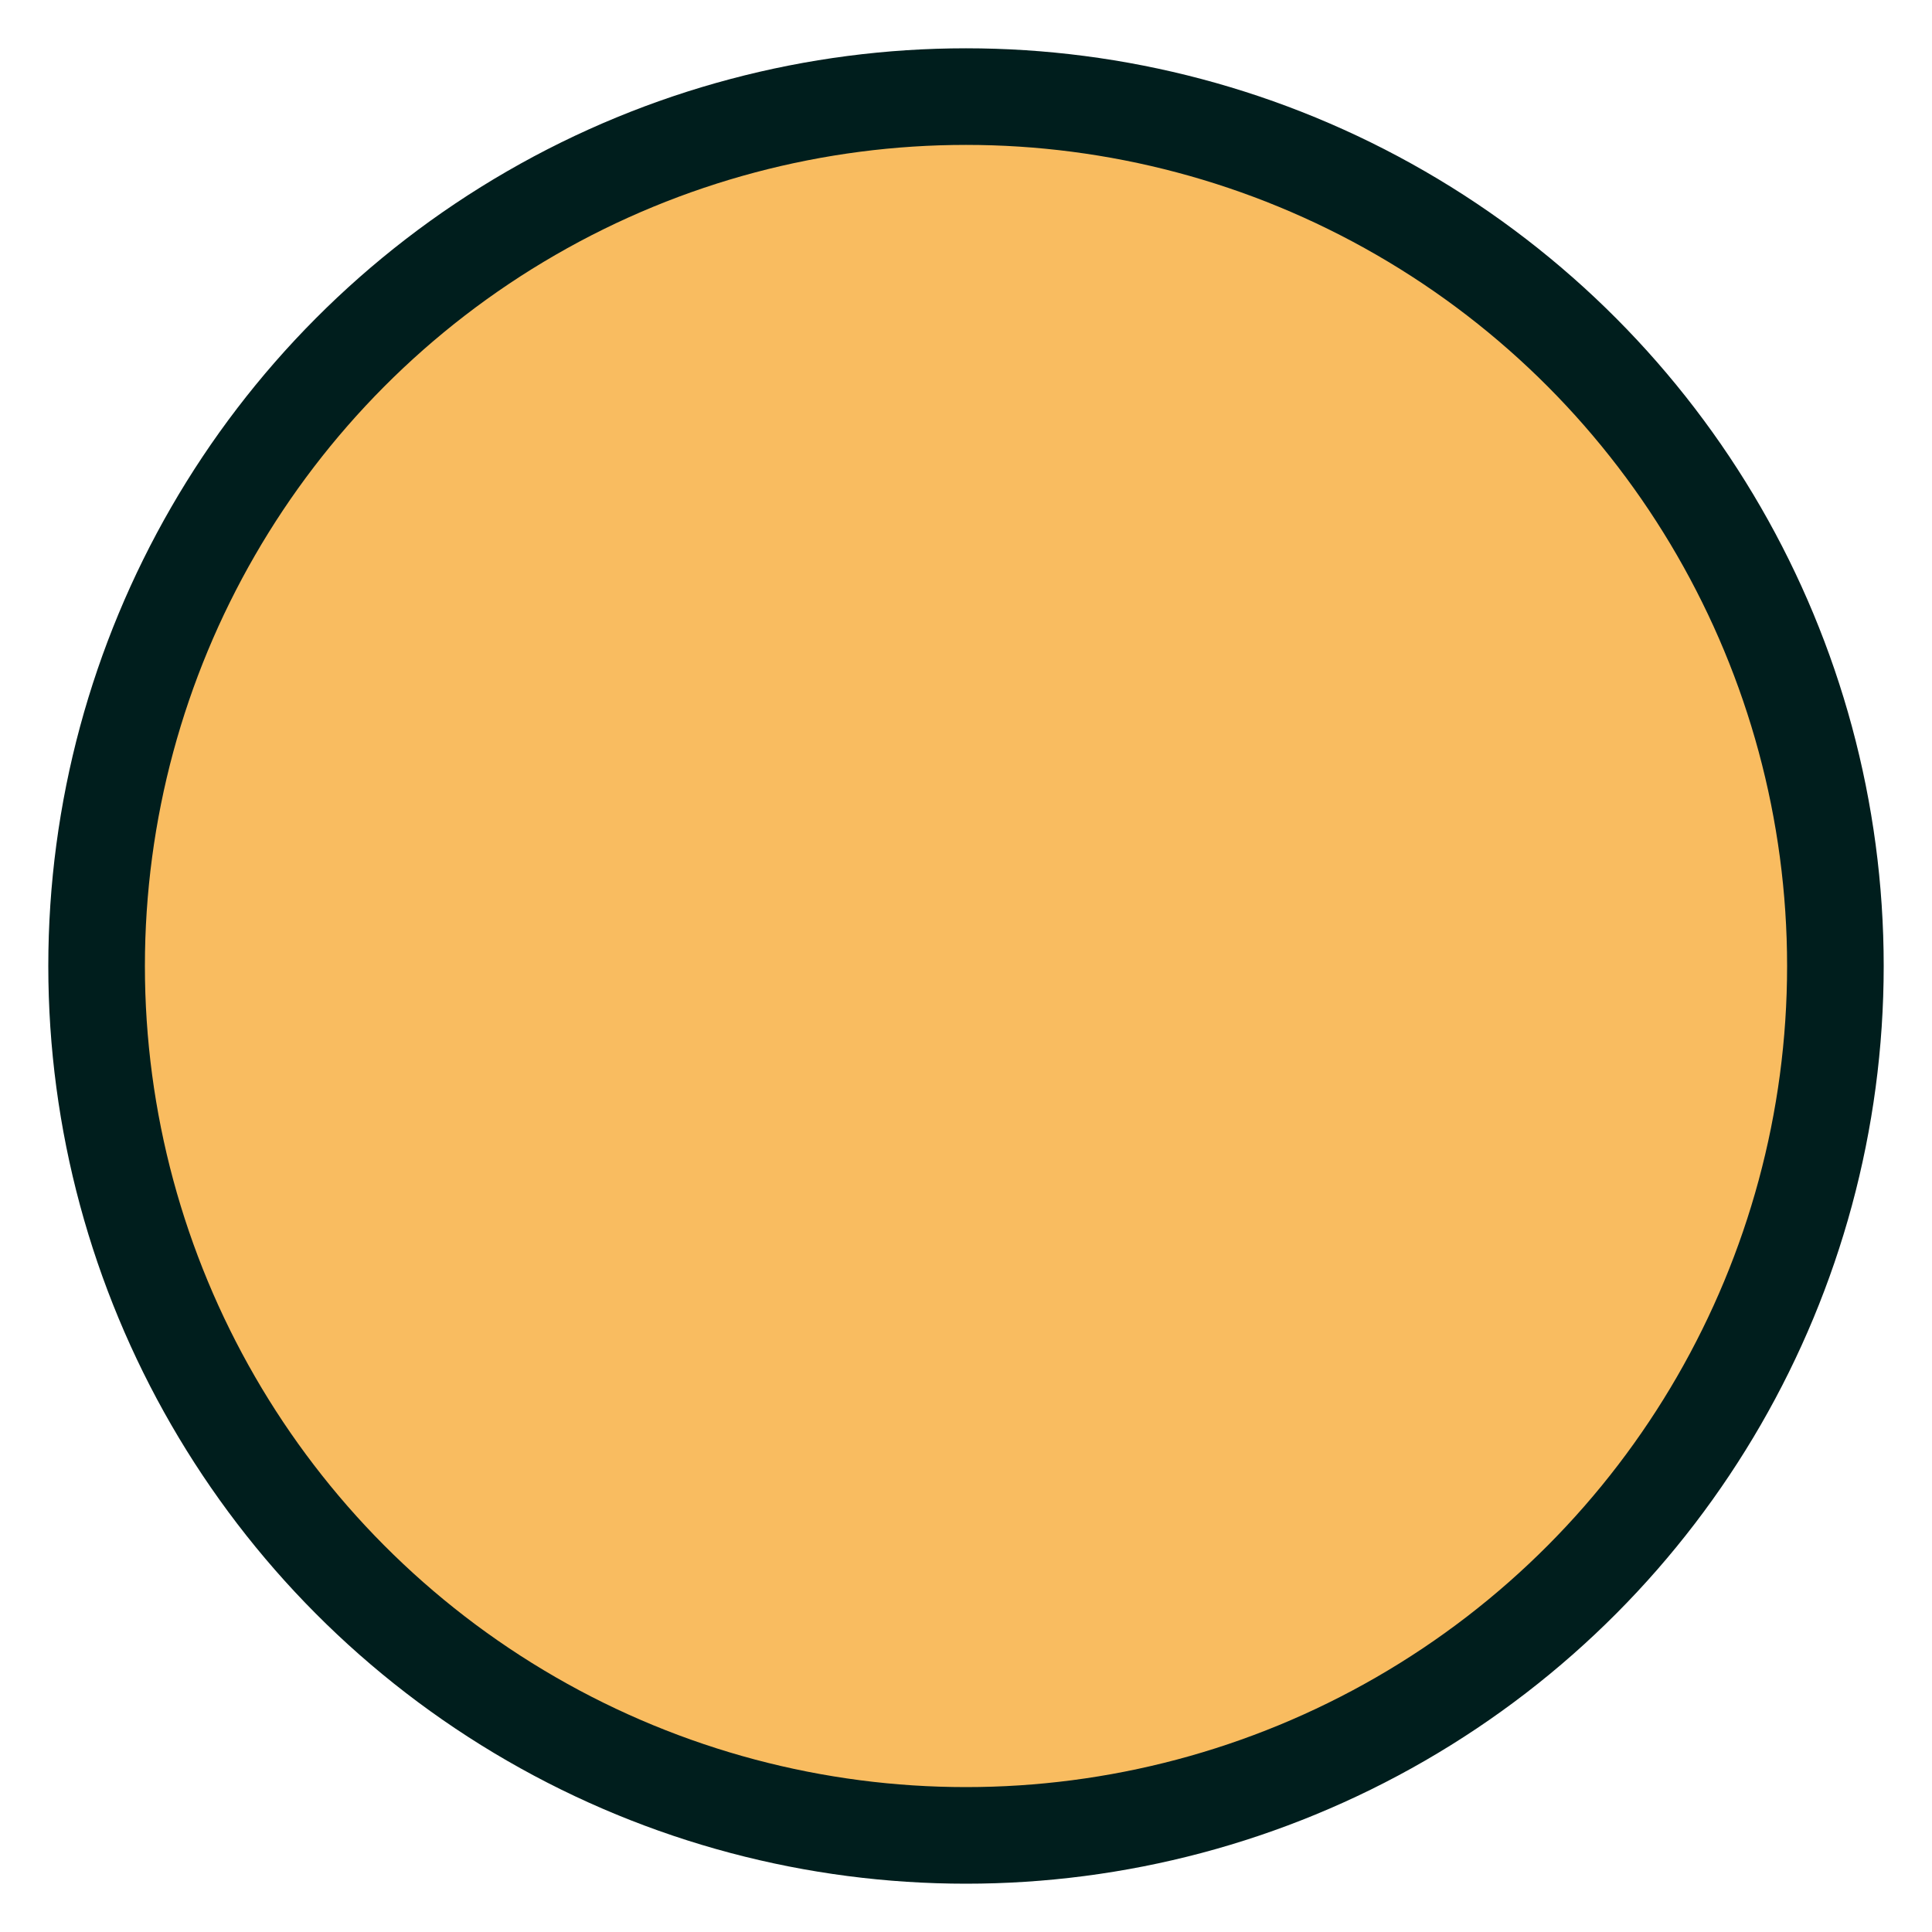 <?xml version="1.0" encoding="UTF-8" standalone="no"?>
<svg
   width="40mm"
   height="40mm"
   viewBox="0 0 40 40"
   version="1.1"
   id="svg1"
   xmlns="http://www.w3.org/2000/svg"
   xmlns:svg="http://www.w3.org/2000/svg">
  <defs
     id="defs1" />
  <g
     id="layer1">
    <circle
       style="fill:#f9bc60;fill-opacity:1;stroke:#001e1d;stroke-width:2;stroke-dasharray:none;stroke-opacity:1"
       id="path1"
       cx="20"
       cy="20"
       r="18" />
  </g>
</svg>
